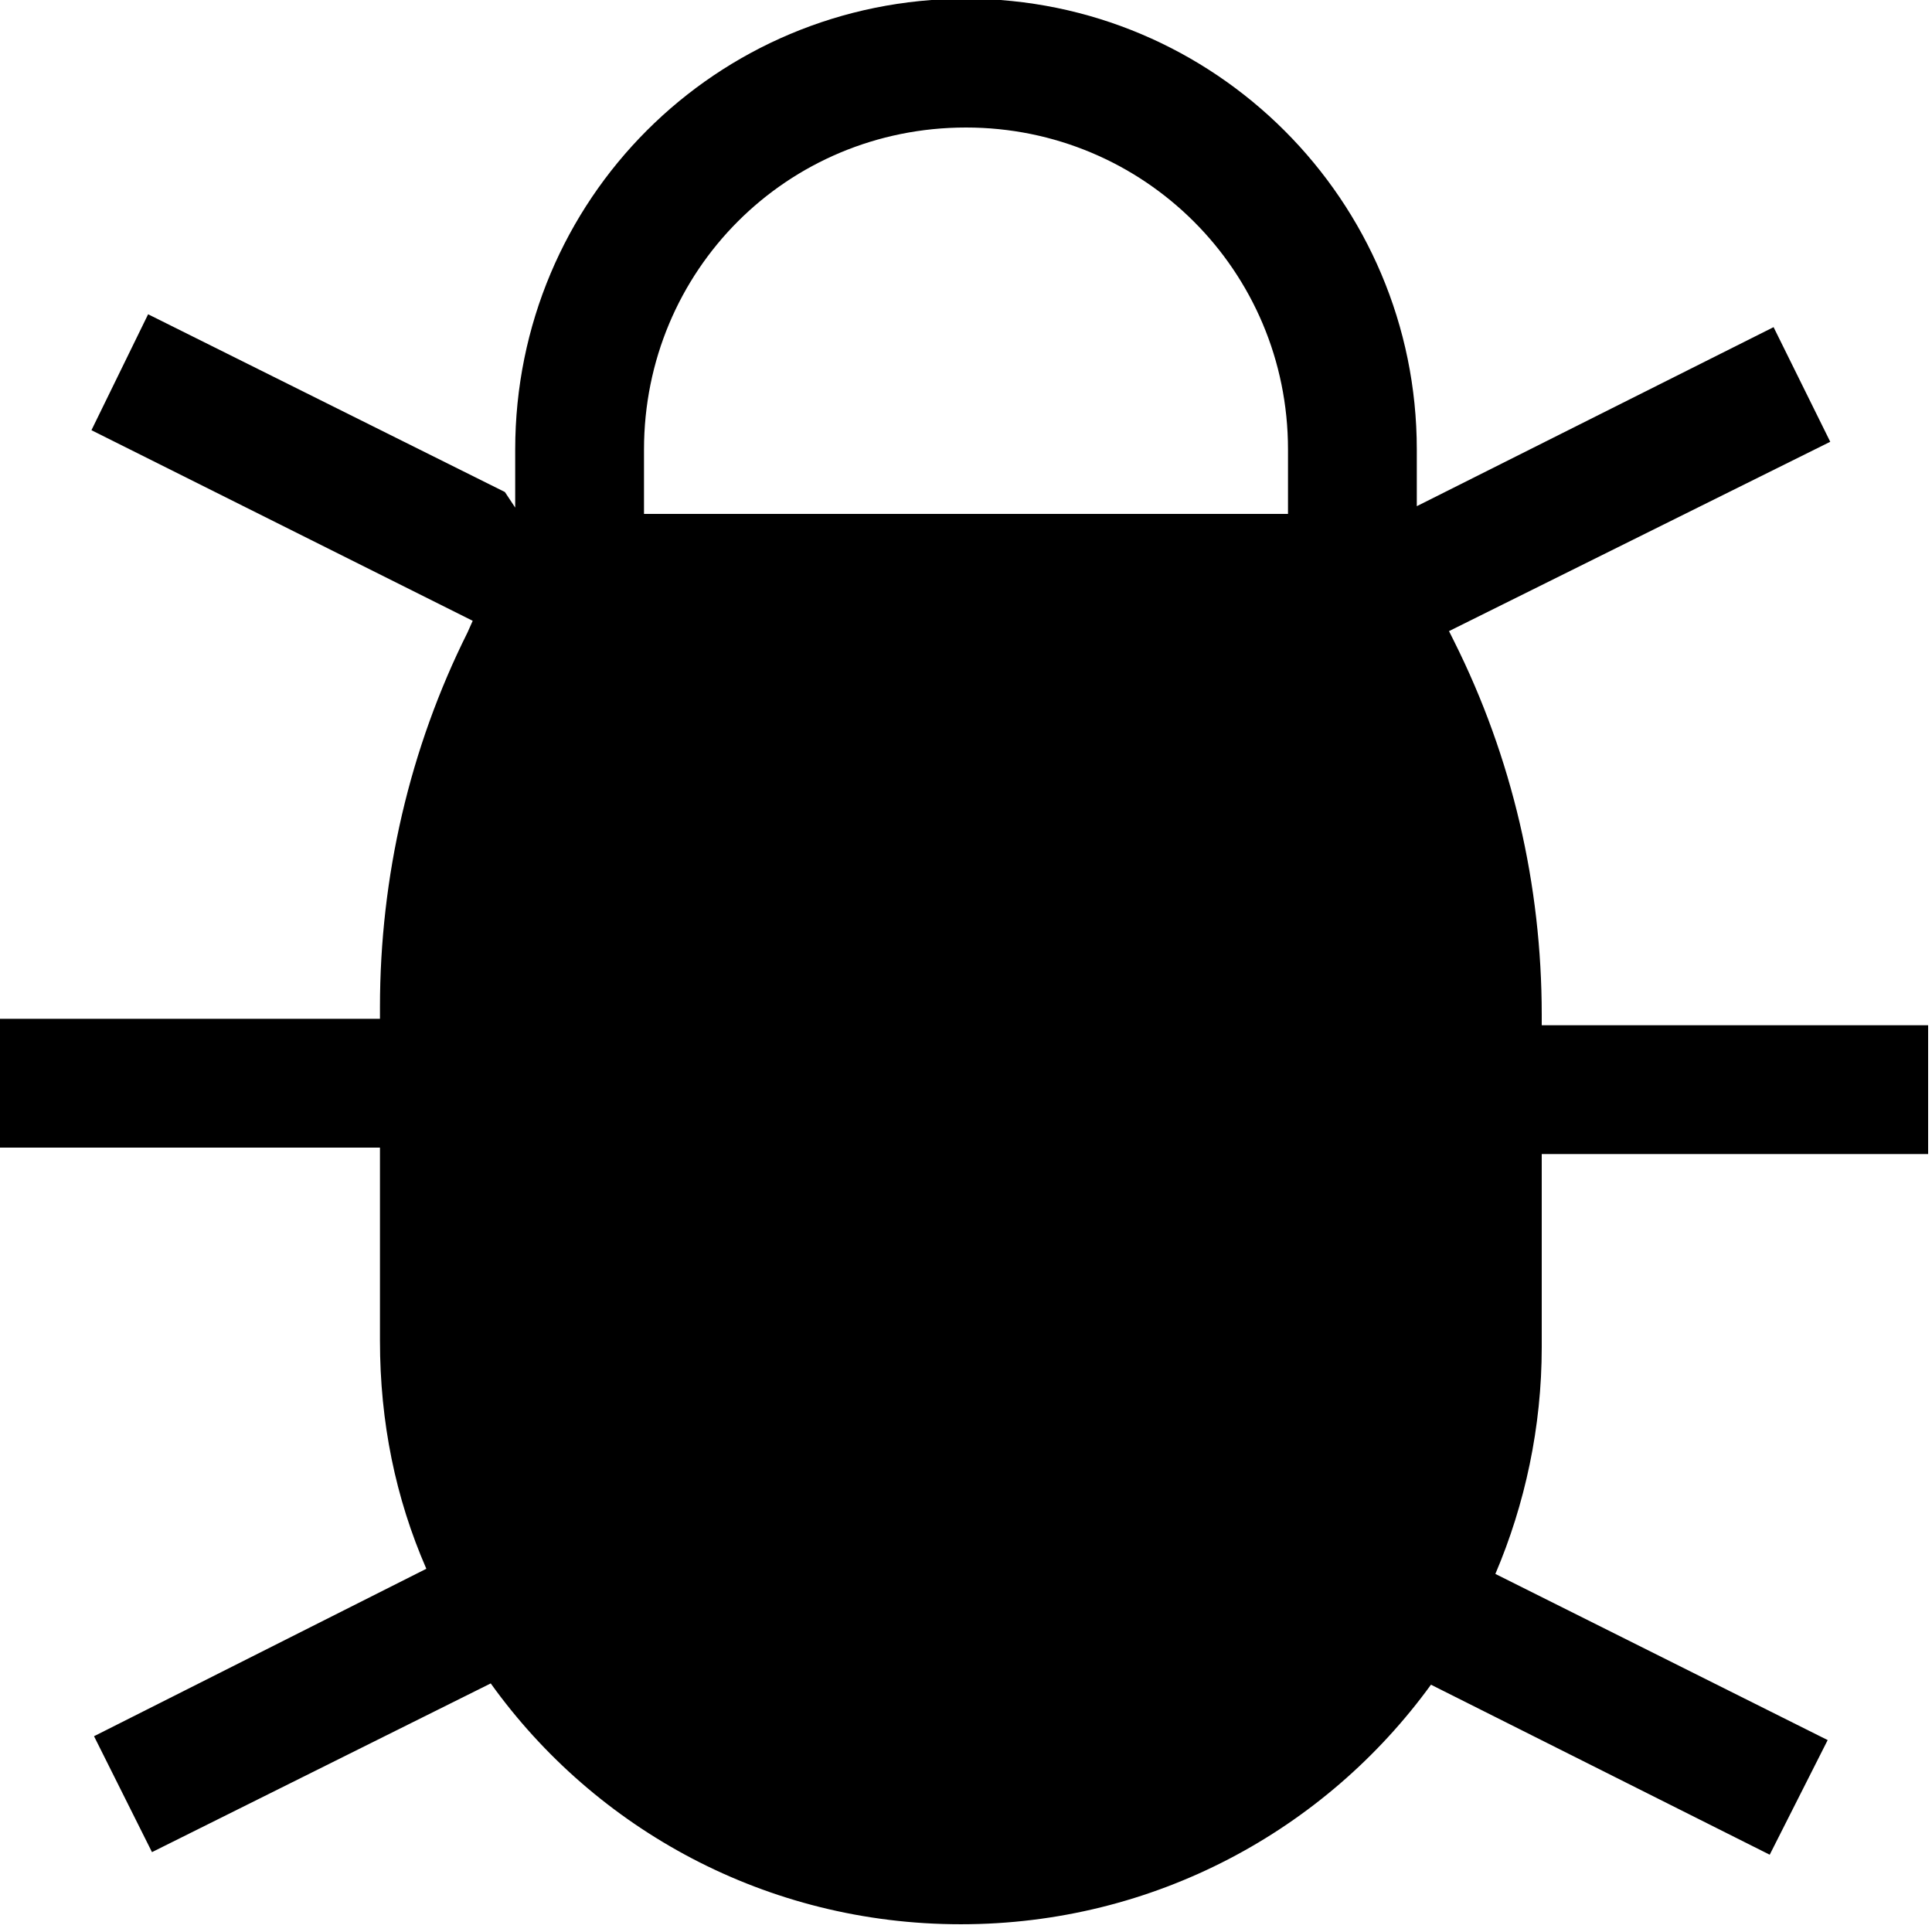 <svg viewBox="0 0 15 15" xmlns="http://www.w3.org/2000/svg"><path fill-rule="evenodd" d="M4 3.941v-.45C4 1.55 5.56-.01 7.5-.01c1.93 0 3.5 1.567 3.5 3.5v.44l2.77-1.39 .44.89 -2.96 1.47 .04.08c.45.9.68 1.89.68 2.9v.08h3v1h-3v1.5c0 .62-.13 1.22-.36 1.76l2.58 1.29 -.45.89 -2.63-1.32c-.82 1.13-2.15 1.86-3.65 1.86 -1.51 0-2.84-.74-3.65-1.87l-2.63 1.31 -.45-.9 2.58-1.3c-.24-.55-.36-1.14-.36-1.77v-1.5h-3v-1h3v-.09c0-1.01.23-2.01.68-2.91l.04-.09L.71 3.34l.44-.9 2.77 1.38Zm1-.45C5 2.101 6.11.99 7.5.99c1.38 0 2.5 1.11 2.5 2.5v.5H5v-.5Z"/></svg>